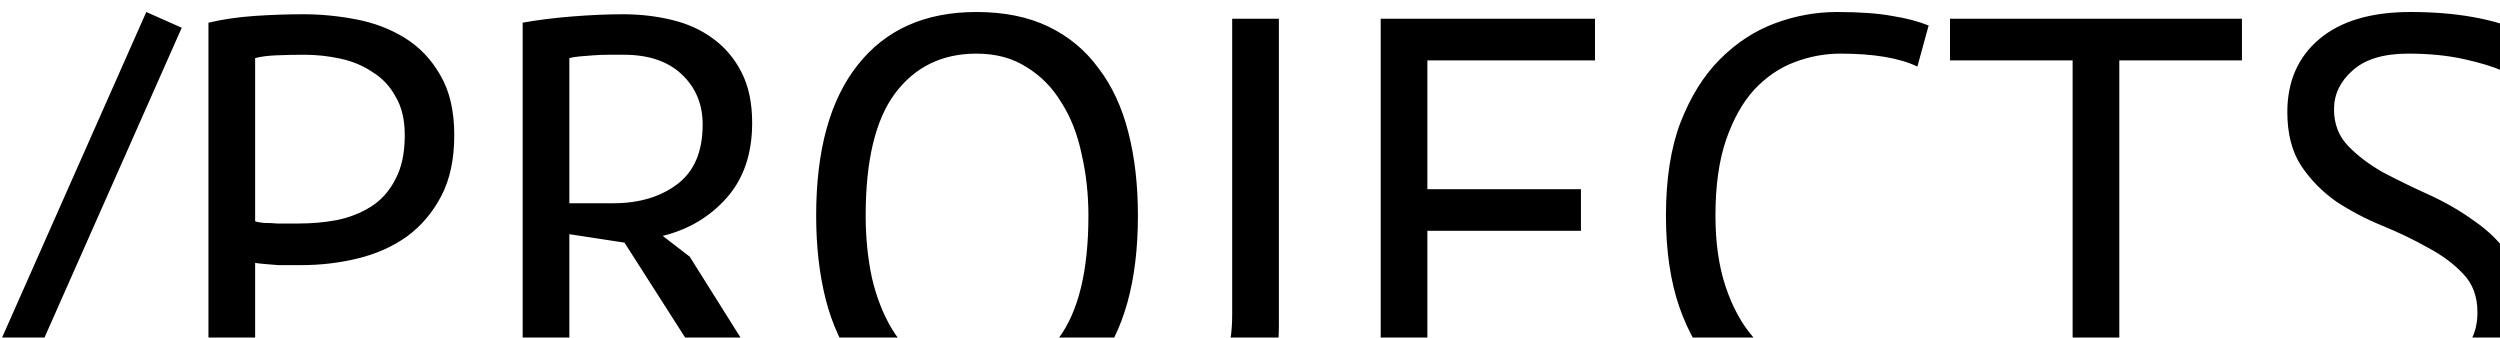 <svg width="200" height="27" viewBox="0 0 200 27" fill="none" xmlns="http://www.w3.org/2000/svg">
<path d="M11.703 0.96L14.538 2.22L-1.887 39.3L-4.722 38.04L11.703 0.96ZM16.676 1.815C17.816 1.545 19.046 1.365 20.366 1.275C21.686 1.185 22.991 1.14 24.281 1.14C25.661 1.14 27.056 1.275 28.466 1.545C29.906 1.815 31.211 2.31 32.381 3.03C33.551 3.75 34.496 4.74 35.216 6C35.966 7.26 36.341 8.865 36.341 10.815C36.341 12.735 35.996 14.355 35.306 15.675C34.616 16.995 33.701 18.075 32.561 18.915C31.421 19.725 30.116 20.31 28.646 20.67C27.176 21.03 25.661 21.21 24.101 21.21C23.951 21.21 23.696 21.21 23.336 21.21C23.006 21.21 22.646 21.21 22.256 21.21C21.896 21.18 21.536 21.15 21.176 21.12C20.816 21.09 20.561 21.06 20.411 21.03V33H16.676V1.815ZM24.371 4.38C23.591 4.38 22.841 4.395 22.121 4.425C21.401 4.455 20.831 4.53 20.411 4.65V17.7C20.561 17.76 20.801 17.805 21.131 17.835C21.461 17.835 21.806 17.85 22.166 17.88C22.526 17.88 22.871 17.88 23.201 17.88C23.531 17.88 23.771 17.88 23.921 17.88C24.941 17.88 25.946 17.79 26.936 17.61C27.956 17.4 28.871 17.04 29.681 16.53C30.491 16.02 31.136 15.3 31.616 14.37C32.126 13.44 32.381 12.255 32.381 10.815C32.381 9.585 32.141 8.565 31.661 7.755C31.211 6.915 30.596 6.255 29.816 5.775C29.066 5.265 28.211 4.905 27.251 4.695C26.291 4.485 25.331 4.38 24.371 4.38ZM41.813 1.815C42.953 1.605 44.258 1.44 45.728 1.32C47.228 1.2 48.593 1.14 49.823 1.14C51.203 1.14 52.508 1.29 53.738 1.59C54.998 1.89 56.093 2.385 57.023 3.075C57.983 3.765 58.748 4.665 59.318 5.775C59.888 6.885 60.173 8.235 60.173 9.825C60.173 12.285 59.498 14.28 58.148 15.81C56.798 17.34 55.088 18.36 53.018 18.87L55.178 20.535L63.008 33H58.643L49.958 19.41L45.548 18.735V33H41.813V1.815ZM49.913 4.38C49.523 4.38 49.118 4.38 48.698 4.38C48.278 4.38 47.873 4.395 47.483 4.425C47.093 4.455 46.718 4.485 46.358 4.515C46.028 4.545 45.758 4.59 45.548 4.65V16.26H49.058C51.128 16.26 52.838 15.75 54.188 14.73C55.538 13.71 56.213 12.12 56.213 9.96C56.213 8.34 55.658 7.005 54.548 5.955C53.438 4.905 51.893 4.38 49.913 4.38ZM65.293 17.25C65.293 12 66.403 7.98 68.623 5.19C70.843 2.37 74.008 0.96 78.118 0.96C80.338 0.96 82.258 1.35 83.878 2.13C85.498 2.91 86.833 4.02 87.883 5.46C88.963 6.87 89.758 8.58 90.268 10.59C90.778 12.57 91.033 14.79 91.033 17.25C91.033 22.5 89.908 26.535 87.658 29.355C85.438 32.145 82.258 33.54 78.118 33.54C75.928 33.54 74.023 33.15 72.403 32.37C70.813 31.59 69.478 30.495 68.398 29.085C67.348 27.645 66.568 25.935 66.058 23.955C65.548 21.945 65.293 19.71 65.293 17.25ZM69.253 17.25C69.253 18.99 69.418 20.64 69.748 22.2C70.108 23.76 70.648 25.14 71.368 26.34C72.088 27.51 73.003 28.455 74.113 29.175C75.253 29.865 76.588 30.21 78.118 30.21C80.908 30.21 83.098 29.16 84.688 27.06C86.278 24.93 87.073 21.66 87.073 17.25C87.073 15.54 86.893 13.905 86.533 12.345C86.203 10.755 85.663 9.375 84.913 8.205C84.193 7.005 83.263 6.06 82.123 5.37C81.013 4.65 79.678 4.29 78.118 4.29C75.358 4.29 73.183 5.355 71.593 7.485C70.033 9.585 69.253 12.84 69.253 17.25ZM98.575 1.5H102.31V26.07C102.31 28.47 101.77 30.3 100.69 31.56C99.64 32.82 98.035 33.45 95.875 33.45C95.635 33.45 95.335 33.435 94.975 33.405C94.615 33.375 94.255 33.33 93.895 33.27C93.535 33.21 93.19 33.135 92.86 33.045C92.5 32.955 92.215 32.85 92.005 32.73L92.725 29.535C93.565 29.925 94.48 30.12 95.47 30.12C96.73 30.12 97.555 29.685 97.945 28.815C98.365 27.915 98.575 26.7 98.575 25.17V1.5ZM110.455 1.5H127.6V4.83H114.19V15.135H126.475V18.465H114.19V29.67H127.825V33H110.455V1.5ZM154.741 31.695C153.841 32.385 152.701 32.865 151.321 33.135C149.941 33.405 148.471 33.54 146.911 33.54C145.021 33.54 143.251 33.225 141.601 32.595C139.951 31.935 138.511 30.945 137.281 29.625C136.051 28.305 135.076 26.625 134.356 24.585C133.636 22.515 133.276 20.07 133.276 17.25C133.276 14.31 133.666 11.82 134.446 9.78C135.256 7.71 136.306 6.03 137.596 4.74C138.916 3.42 140.386 2.46 142.006 1.86C143.626 1.26 145.276 0.96 146.956 0.96C148.756 0.96 150.226 1.065 151.366 1.275C152.506 1.455 153.481 1.71 154.291 2.04L153.391 5.325C151.951 4.635 149.896 4.29 147.226 4.29C145.996 4.29 144.781 4.515 143.581 4.965C142.381 5.415 141.301 6.15 140.341 7.17C139.411 8.19 138.661 9.525 138.091 11.175C137.521 12.825 137.236 14.85 137.236 17.25C137.236 19.41 137.506 21.3 138.046 22.92C138.586 24.54 139.321 25.89 140.251 26.97C141.211 28.05 142.321 28.86 143.581 29.4C144.871 29.94 146.266 30.21 147.766 30.21C149.116 30.21 150.286 30.075 151.276 29.805C152.296 29.535 153.151 29.19 153.841 28.77L154.741 31.695ZM179.355 4.83H169.545V33H165.81V4.83H156V1.5H179.355V4.83ZM198.196 24.99C198.196 23.73 197.821 22.71 197.071 21.93C196.321 21.12 195.376 20.415 194.236 19.815C193.126 19.185 191.911 18.6 190.591 18.06C189.271 17.52 188.041 16.875 186.901 16.125C185.791 15.345 184.861 14.4 184.111 13.29C183.361 12.15 182.986 10.71 182.986 8.97C182.986 6.51 183.841 4.56 185.551 3.12C187.261 1.68 189.691 0.96 192.841 0.96C194.671 0.96 196.336 1.095 197.836 1.365C199.336 1.635 200.506 1.98 201.346 2.4L200.221 5.685C199.531 5.355 198.511 5.04 197.161 4.74C195.841 4.44 194.341 4.29 192.661 4.29C190.681 4.29 189.196 4.74 188.206 5.64C187.216 6.51 186.721 7.545 186.721 8.745C186.721 9.915 187.096 10.89 187.846 11.67C188.596 12.45 189.526 13.155 190.636 13.785C191.776 14.385 193.006 14.985 194.326 15.585C195.646 16.185 196.861 16.89 197.971 17.7C199.111 18.48 200.056 19.425 200.806 20.535C201.556 21.645 201.931 23.025 201.931 24.675C201.931 26.025 201.691 27.24 201.211 28.32C200.731 29.4 200.026 30.33 199.096 31.11C198.166 31.89 197.041 32.49 195.721 32.91C194.401 33.33 192.901 33.54 191.221 33.54C188.971 33.54 187.111 33.36 185.641 33C184.171 32.67 183.031 32.295 182.221 31.875L183.481 28.5C184.171 28.89 185.191 29.28 186.541 29.67C187.891 30.03 189.406 30.21 191.086 30.21C192.076 30.21 193.006 30.12 193.876 29.94C194.746 29.73 195.496 29.415 196.126 28.995C196.756 28.545 197.251 27.99 197.611 27.33C198.001 26.67 198.196 25.89 198.196 24.99Z" fill="black"/>
</svg>

